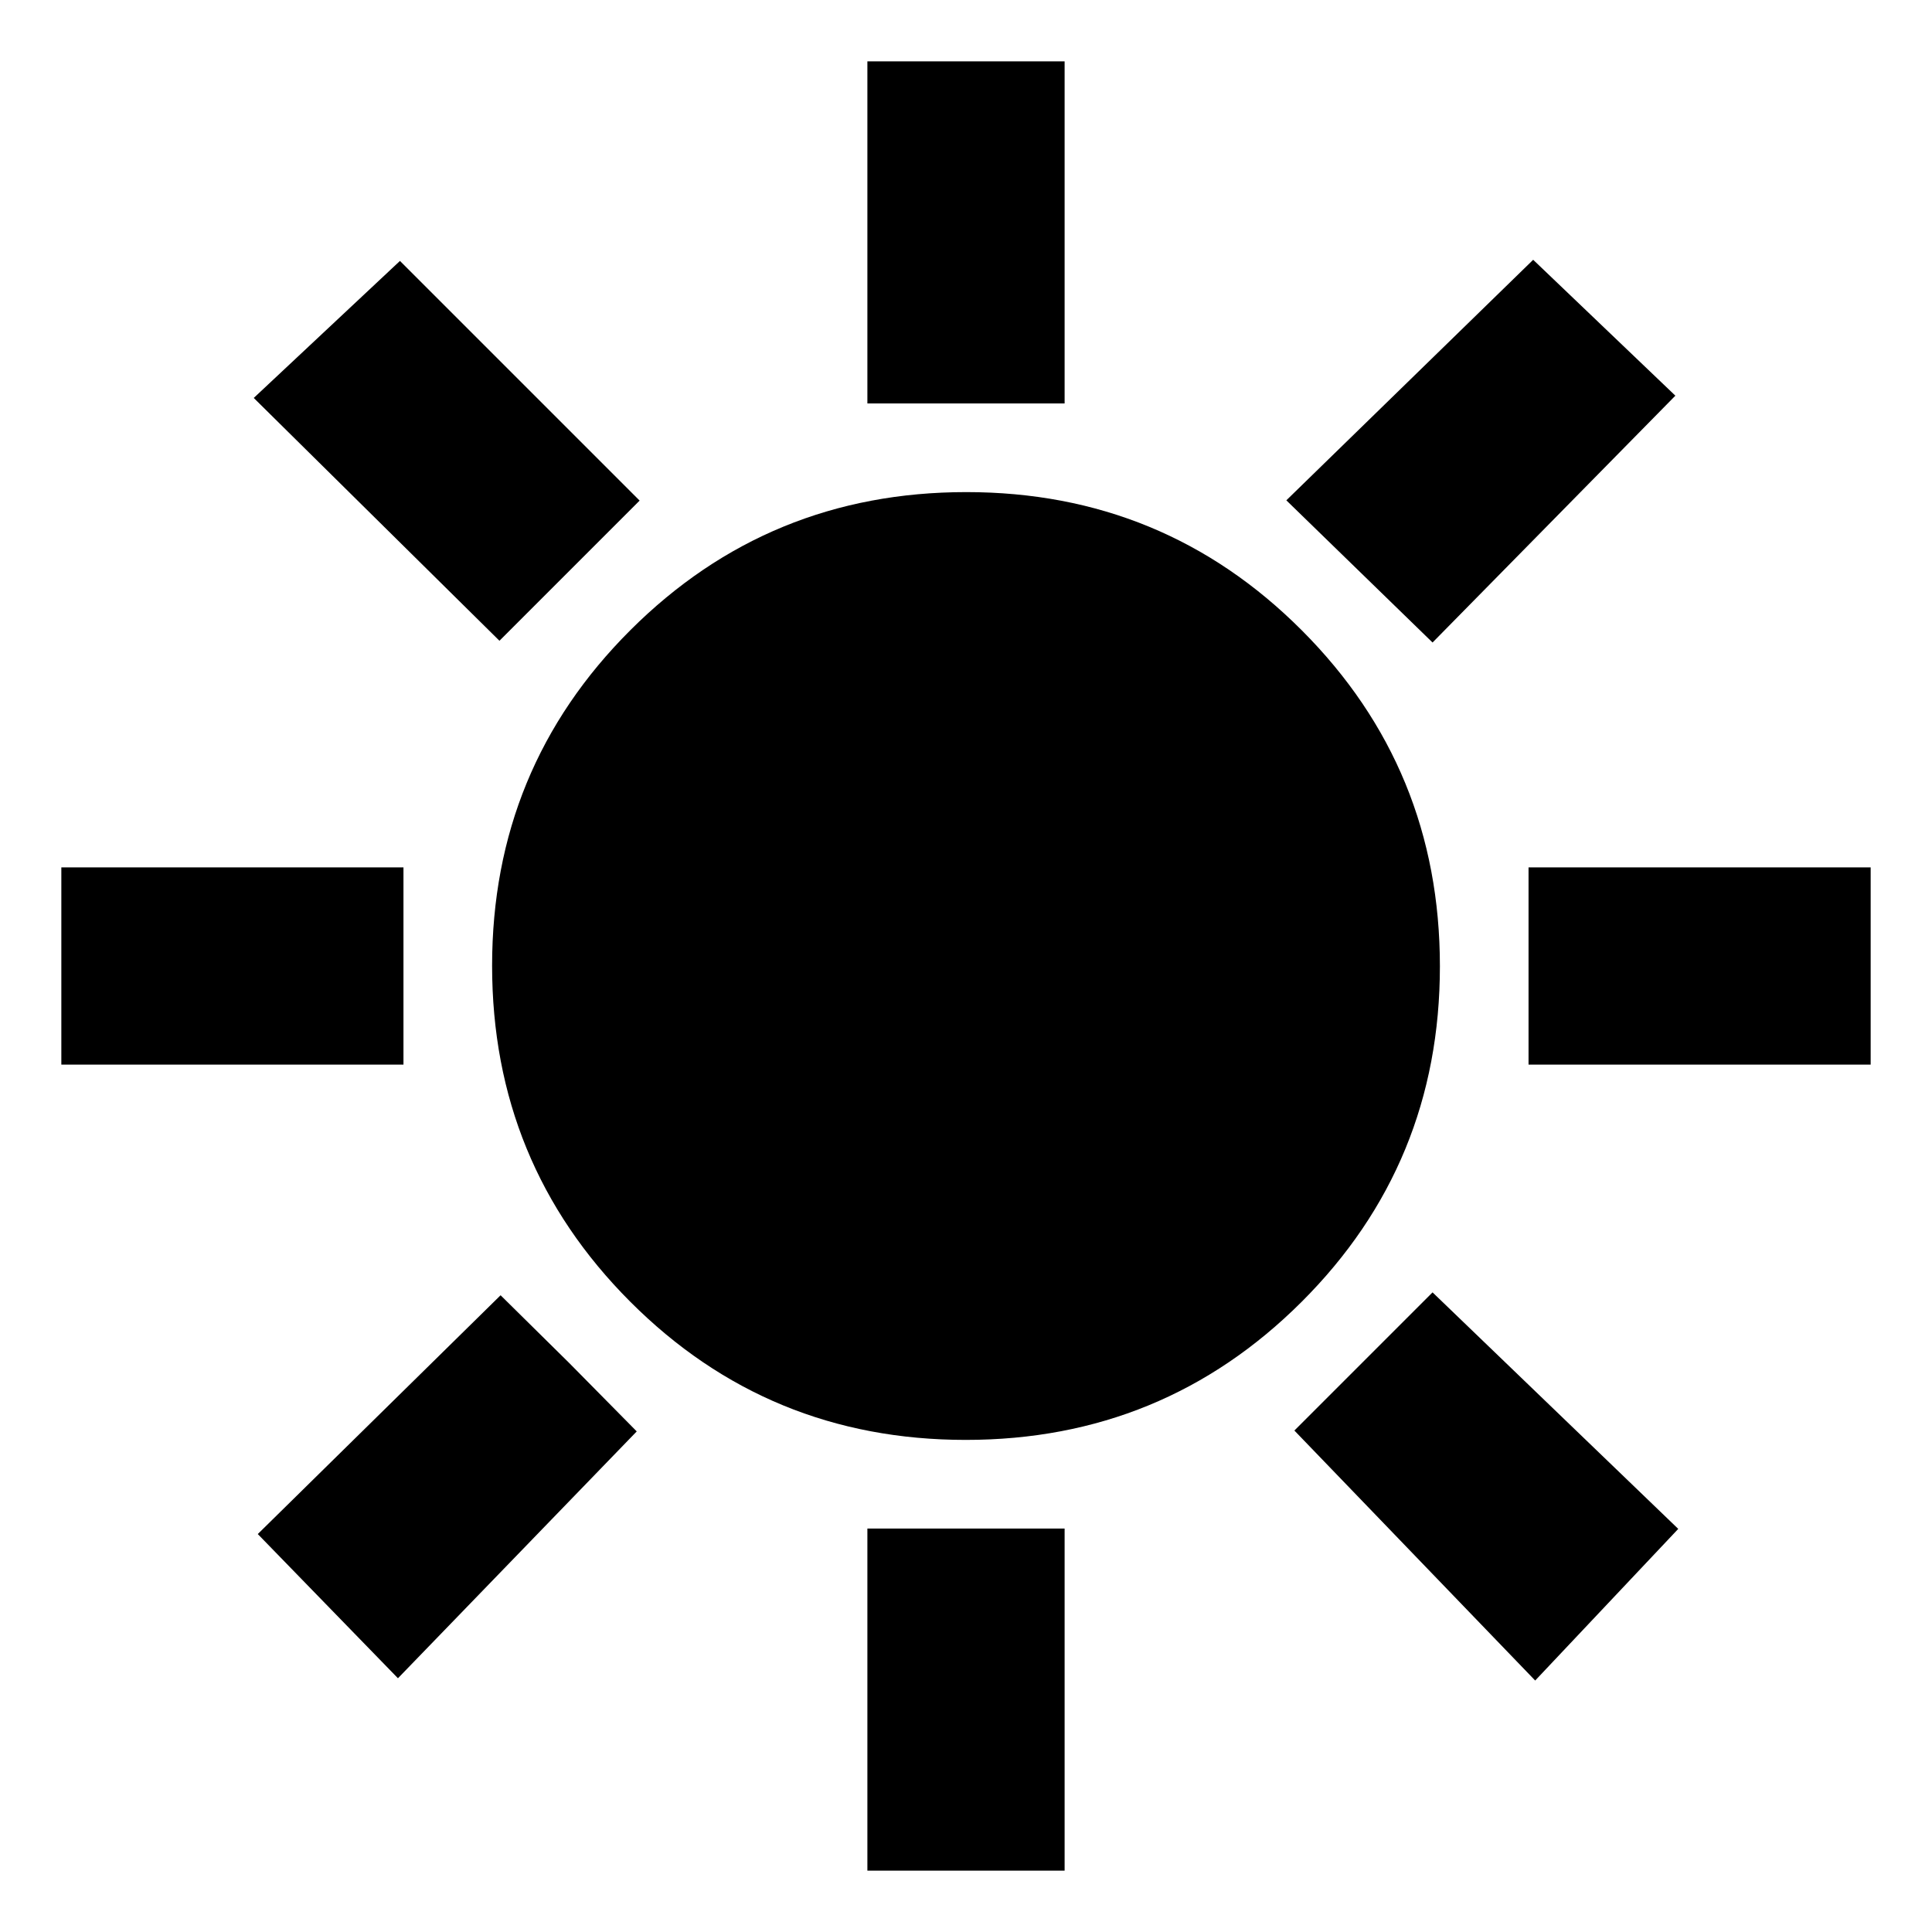 <svg xmlns="http://www.w3.org/2000/svg" height="20" viewBox="0 -960 960 960" width="20"><path d="M430.999-759.521v-170.002h98.002v170.002h-98.002Zm280.827 118.783-72.653-70.653 122.653-119.523 70.653 67.523-120.653 122.653Zm47.695 209.739v-98.002h170.002v98.002H759.521ZM430.999-30.477V-200.48h98.002v170.002h-98.002ZM248.174-641.608 126.086-762.261l72.653-68.088 119.088 119.088-69.653 69.653Zm514.652 516.653L643.173-249.174l68.653-68.653 122.088 117.523-71.088 75.349ZM30.477-430.999v-98.002H200.48v98.002H30.477ZM197.74-126.086l-69.653-71.653 120.653-118.653 34.044 33.609 33.609 34.044-118.653 122.653Zm282.128-118.436q-98.171 0-166.758-68.72t-68.587-166.891q0-98.171 68.72-166.758t166.891-68.587q98.171 0 166.758 68.72t68.587 166.891q0 98.171-68.72 166.758t-166.891 68.587Z"/></svg>
